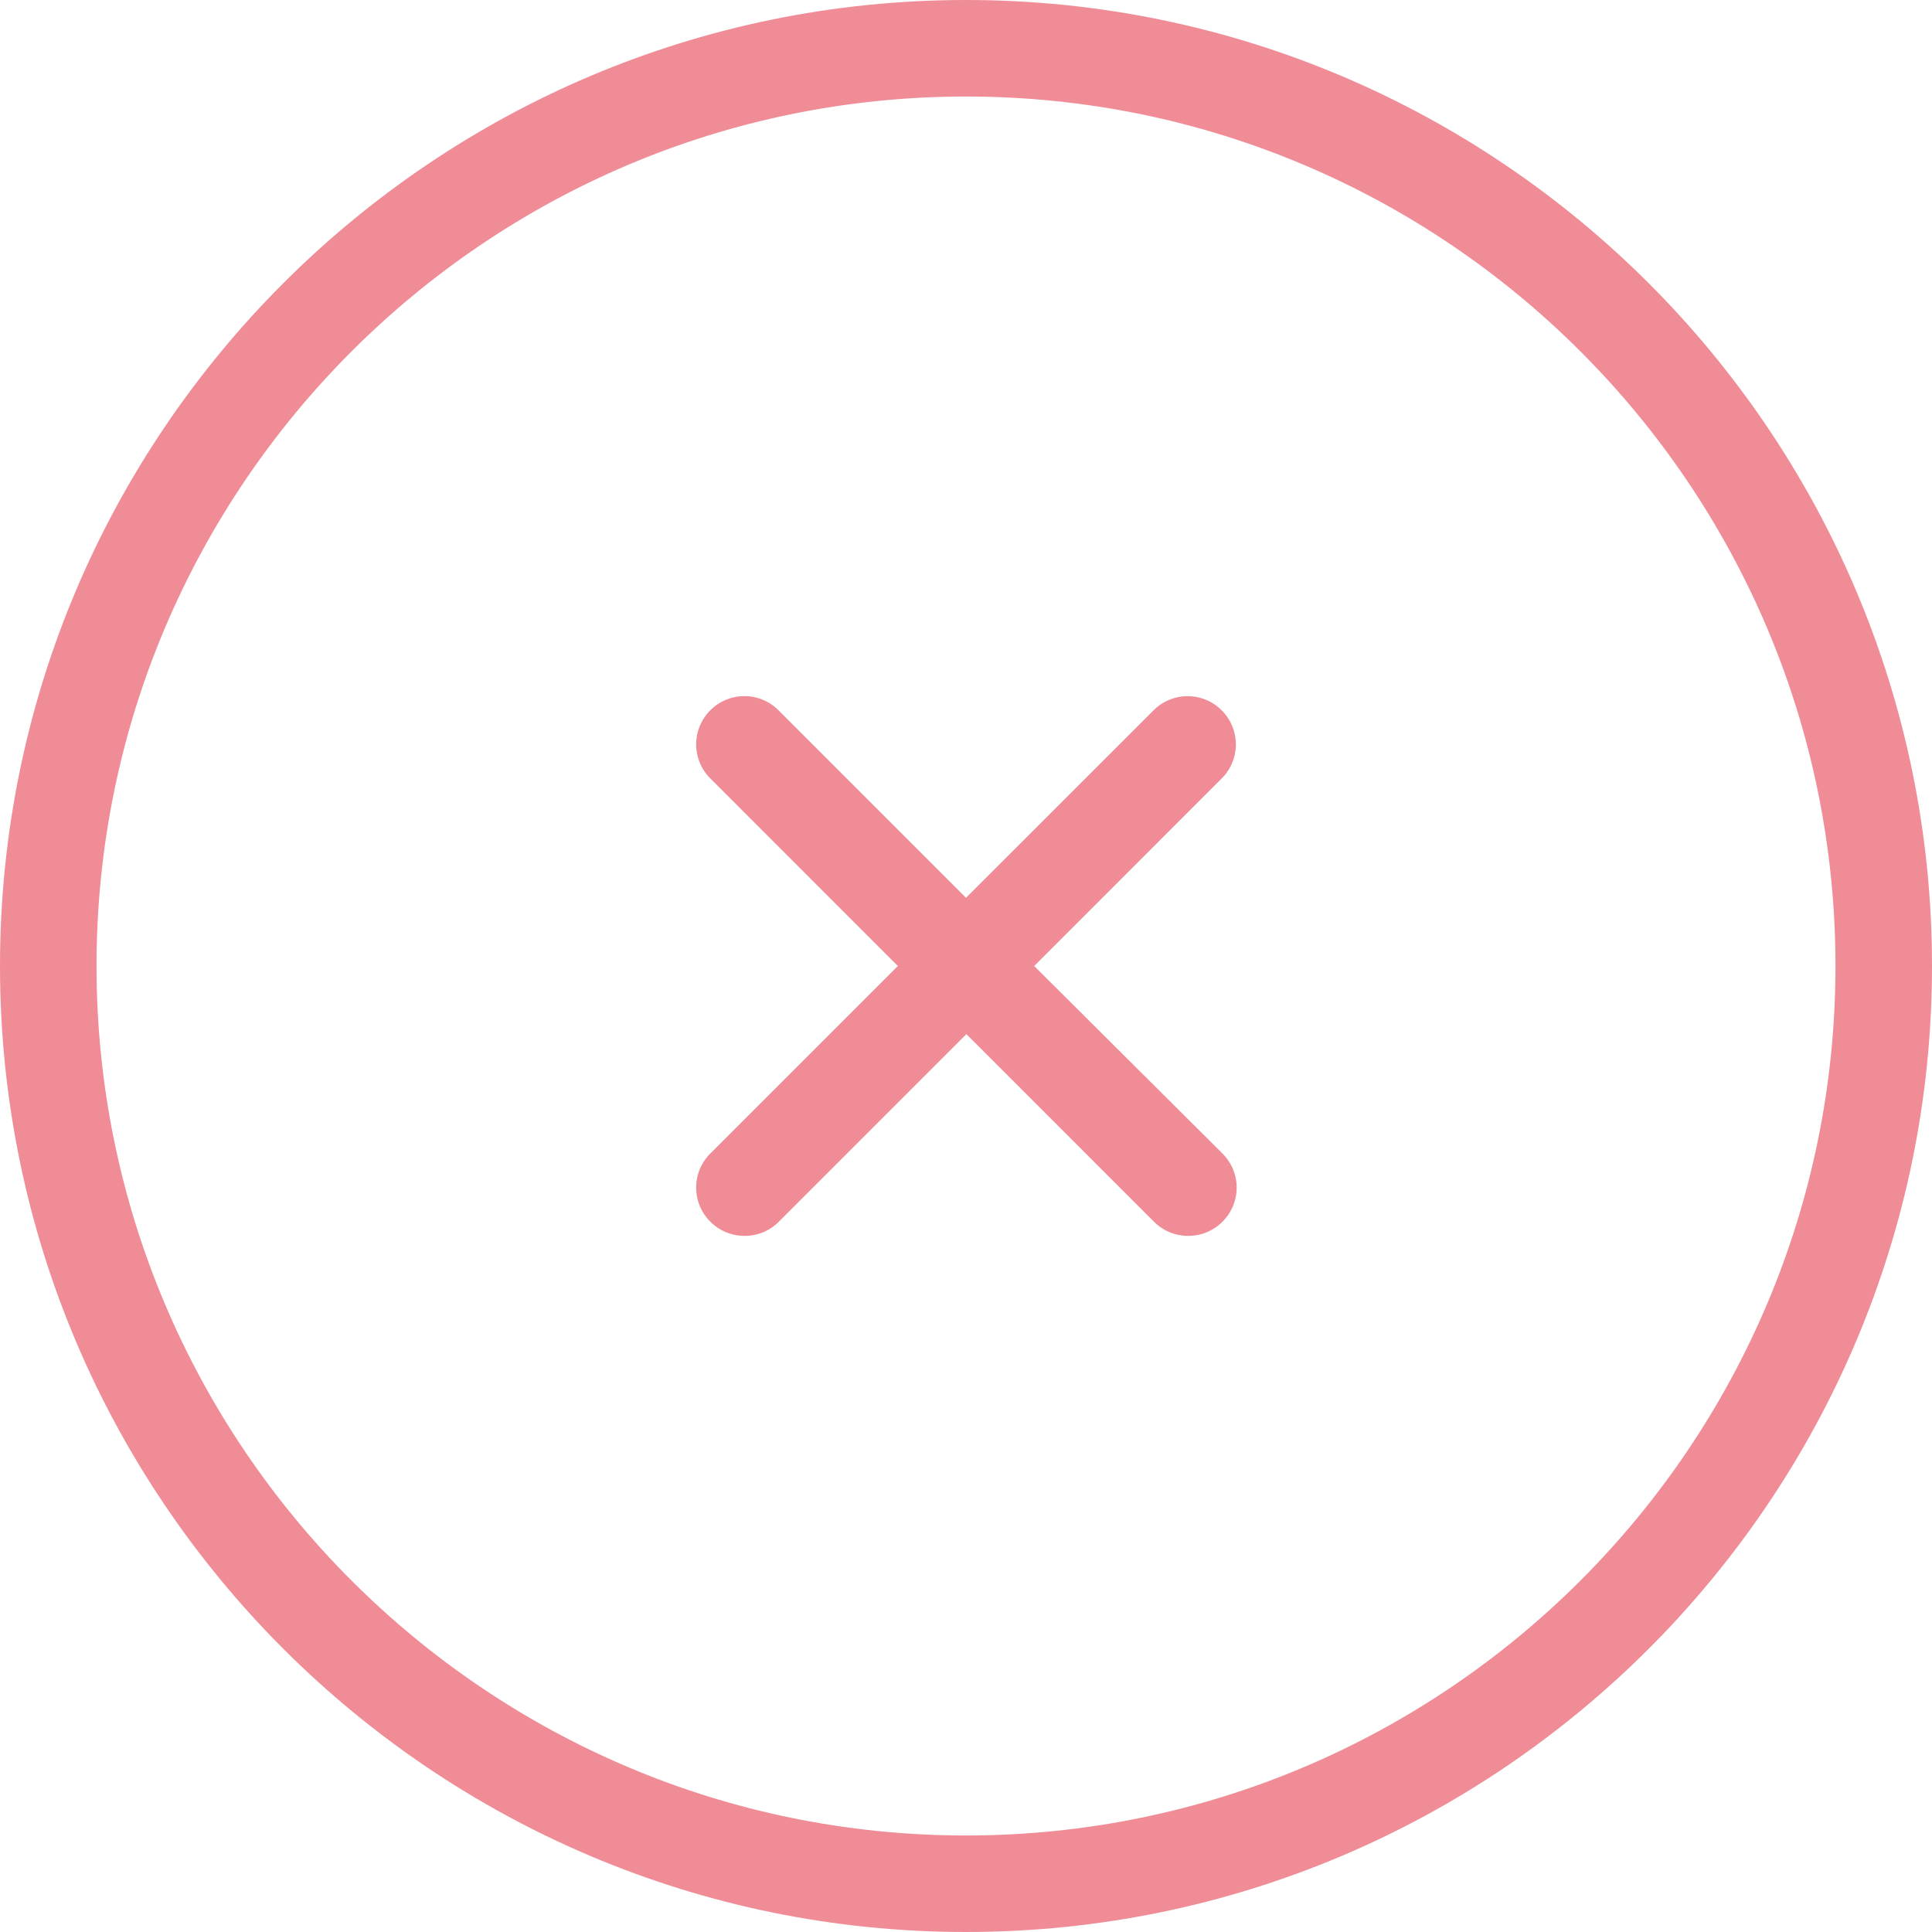 <svg xmlns="http://www.w3.org/2000/svg" width="76" height="76" fill="none"><path fill="#F08C96" d="M38 76c20.953 0 38-17.047 38-38S58.953 0 38 0 0 17.047 0 38s17.047 38 38 38zm0-72.203C56.86 3.797 72.203 19.14 72.203 38c0 18.86-15.343 34.203-34.203 34.203C19.14 72.203 3.797 56.86 3.797 38 3.797 19.14 19.14 3.797 38 3.797z"/><path fill="#F08C96" d="M27.942 48.058c.372.372.853.558 1.349.558s.976-.186 1.348-.558l7.377-7.377 7.377 7.377c.372.372.852.558 1.348.558.496 0 .976-.186 1.348-.558a1.89 1.89 0 000-2.681L40.682 38l7.376-7.377a1.89 1.89 0 000-2.68 1.89 1.89 0 00-2.68 0L38 35.318l-7.376-7.377a1.89 1.89 0 00-2.681 0 1.89 1.89 0 000 2.681L35.319 38l-7.377 7.377a1.89 1.89 0 000 2.68z"/></svg>